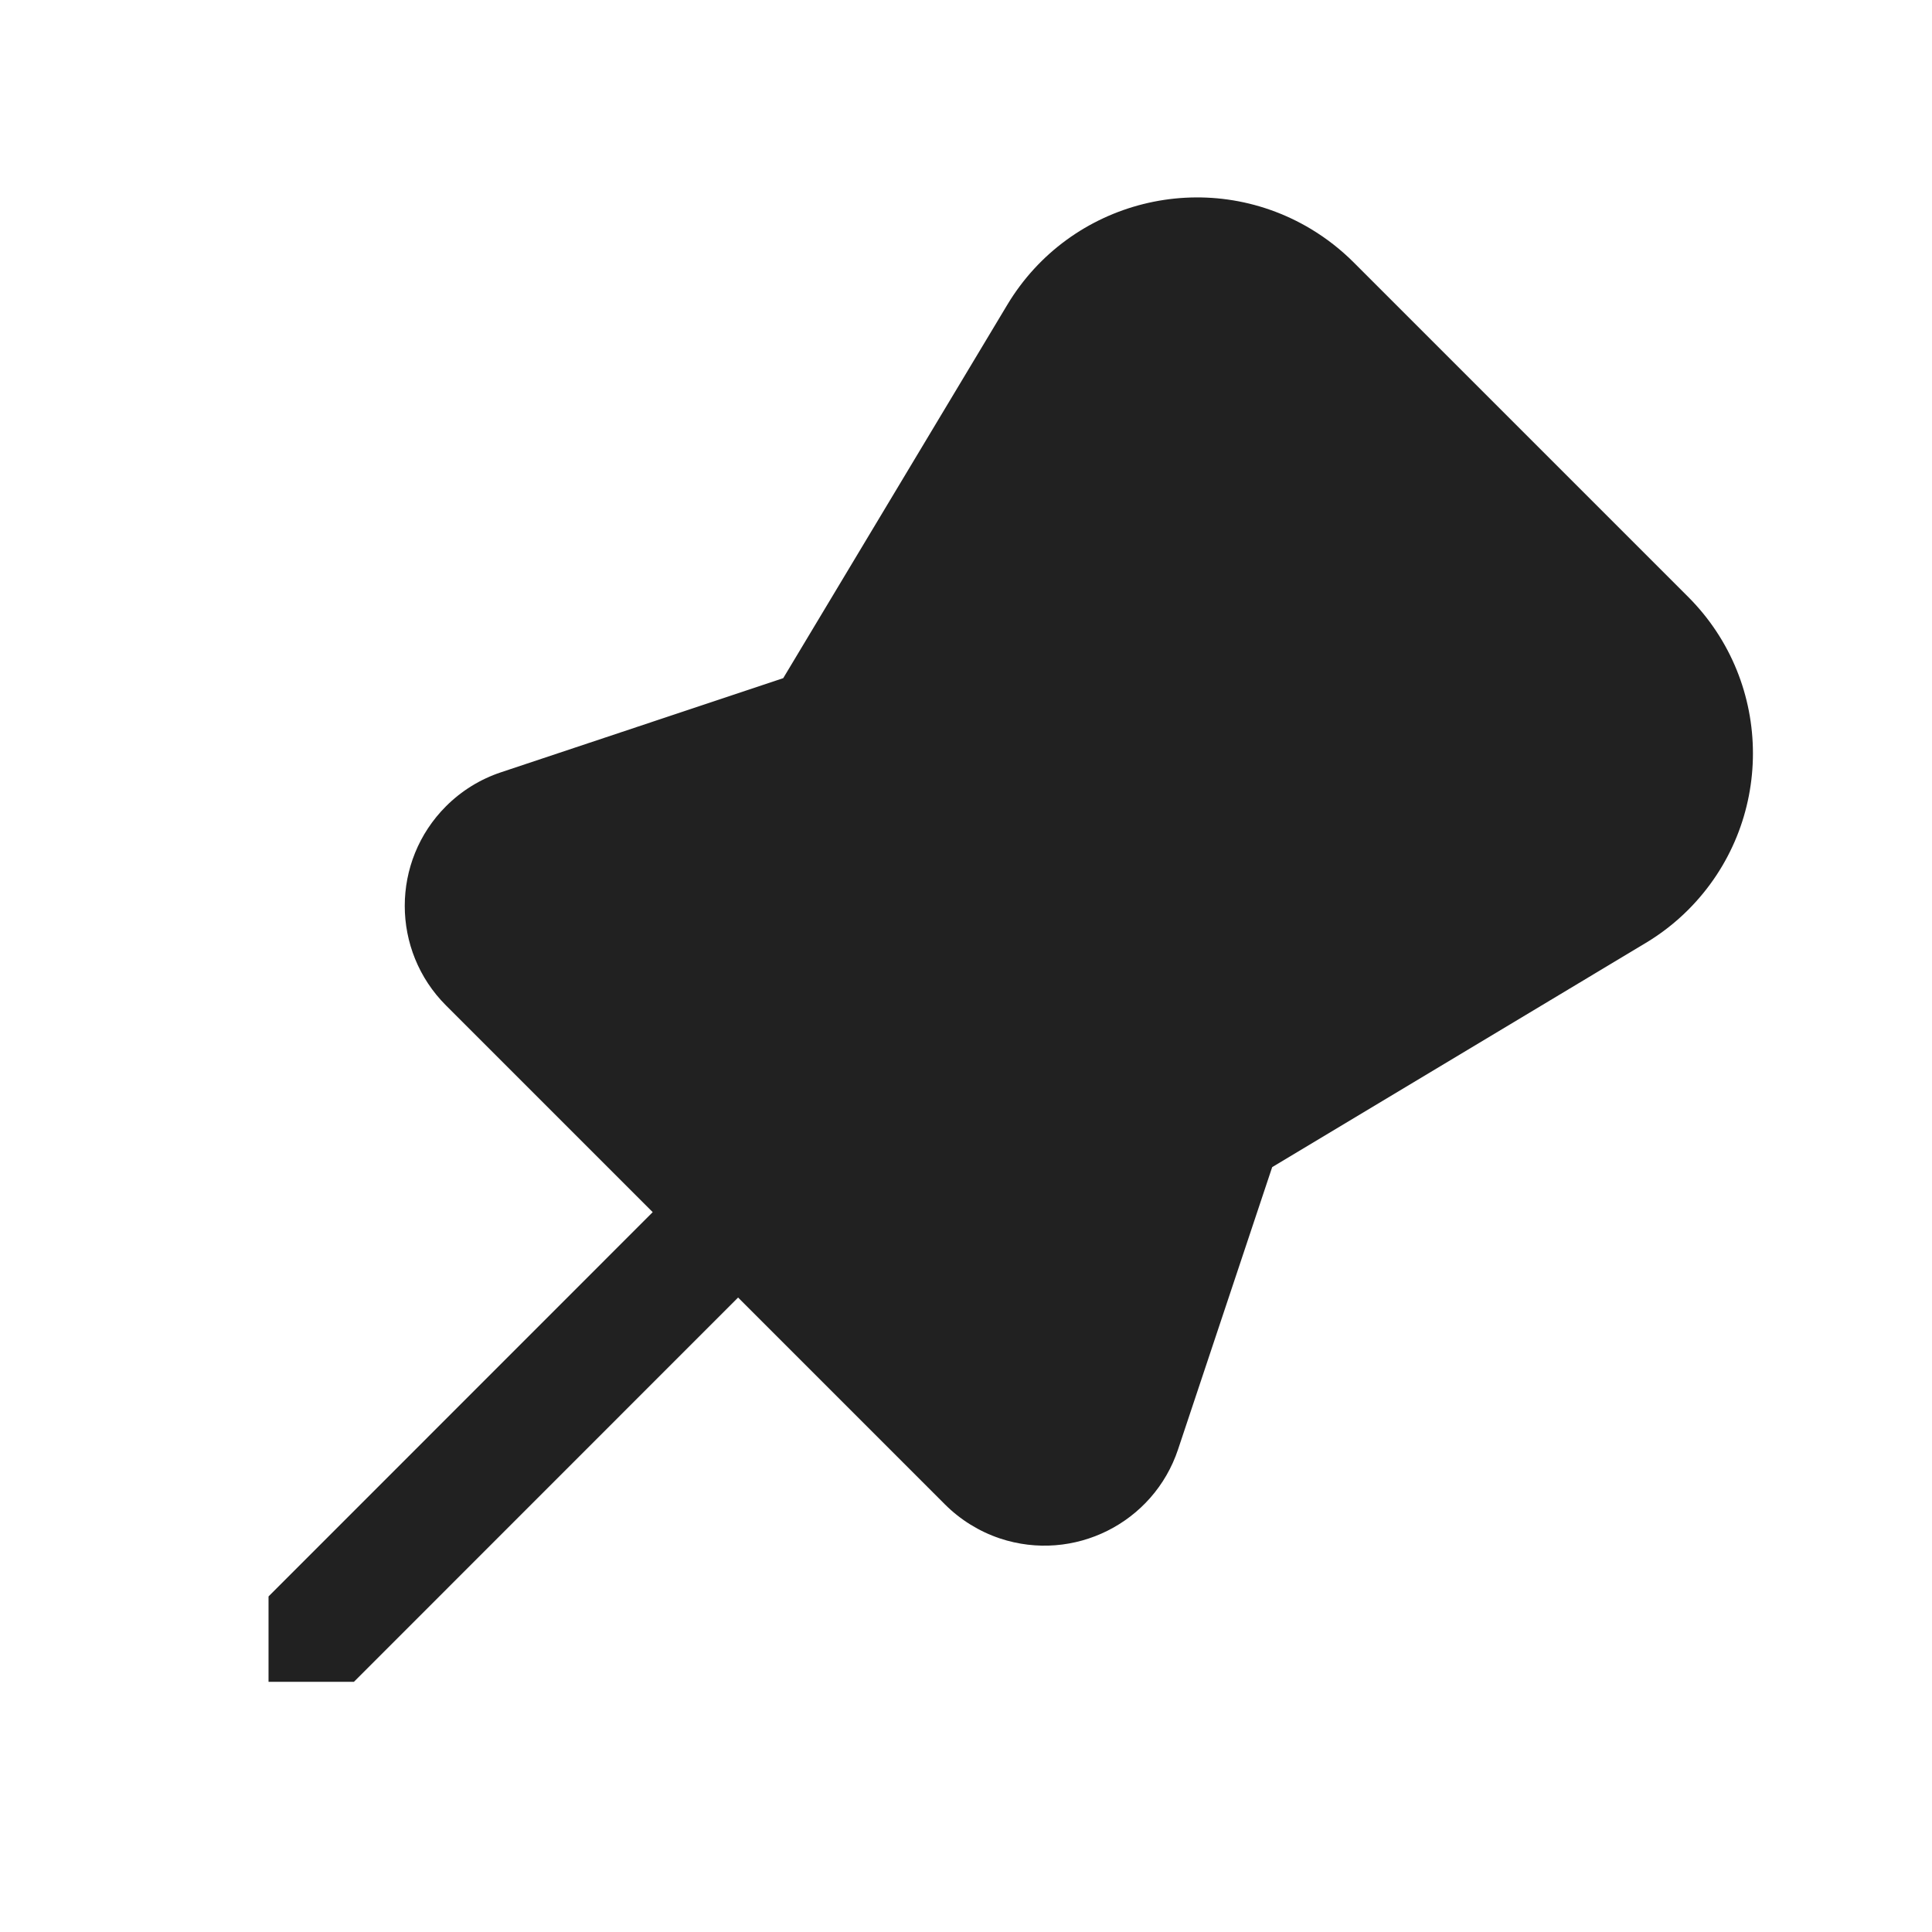 <?xml version="1.0" encoding="UTF-8"?>
<svg width="24px" height="24px" viewBox="0 0 24 24" version="1.1" xmlns="http://www.w3.org/2000/svg" xmlns:xlink="http://www.w3.org/1999/xlink">
    <!-- Generator: Sketch 58 (84663) - https://sketch.com -->
    <title>ic_pin_24_filled</title>
    <desc>Created with Sketch.</desc>
    <g id="🔍-Product-Icons" stroke="none" stroke-width="1" fill="none" fill-rule="evenodd">
        <g id="ic_pin_24_filled" fill="#212121">
            <path d="M14.053,2.114 C15.571,2.114 16.803,3.345 16.803,4.864 C16.803,5.089 16.775,5.313 16.72,5.531 L15.409,10.777 L17.061,14.082 C17.494,14.946 17.143,15.997 16.279,16.43 C16.036,16.551 15.768,16.614 15.496,16.614 L11.863,16.614 L11.864,23.364 L11.114,24.114 L10.364,23.364 L10.363,16.614 L6.732,16.614 C5.766,16.614 4.982,15.831 4.982,14.864 C4.982,14.593 5.045,14.325 5.167,14.082 L6.819,10.777 L5.508,5.531 C5.139,4.058 6.035,2.565 7.509,2.196 C7.727,2.142 7.951,2.114 8.176,2.114 L14.053,2.114 Z" id="🎨-Color" transform="translate(11.114, 13.114) rotate(45) translate(-11.114, -13.114) "></path>
        </g>
    </g>
</svg>
